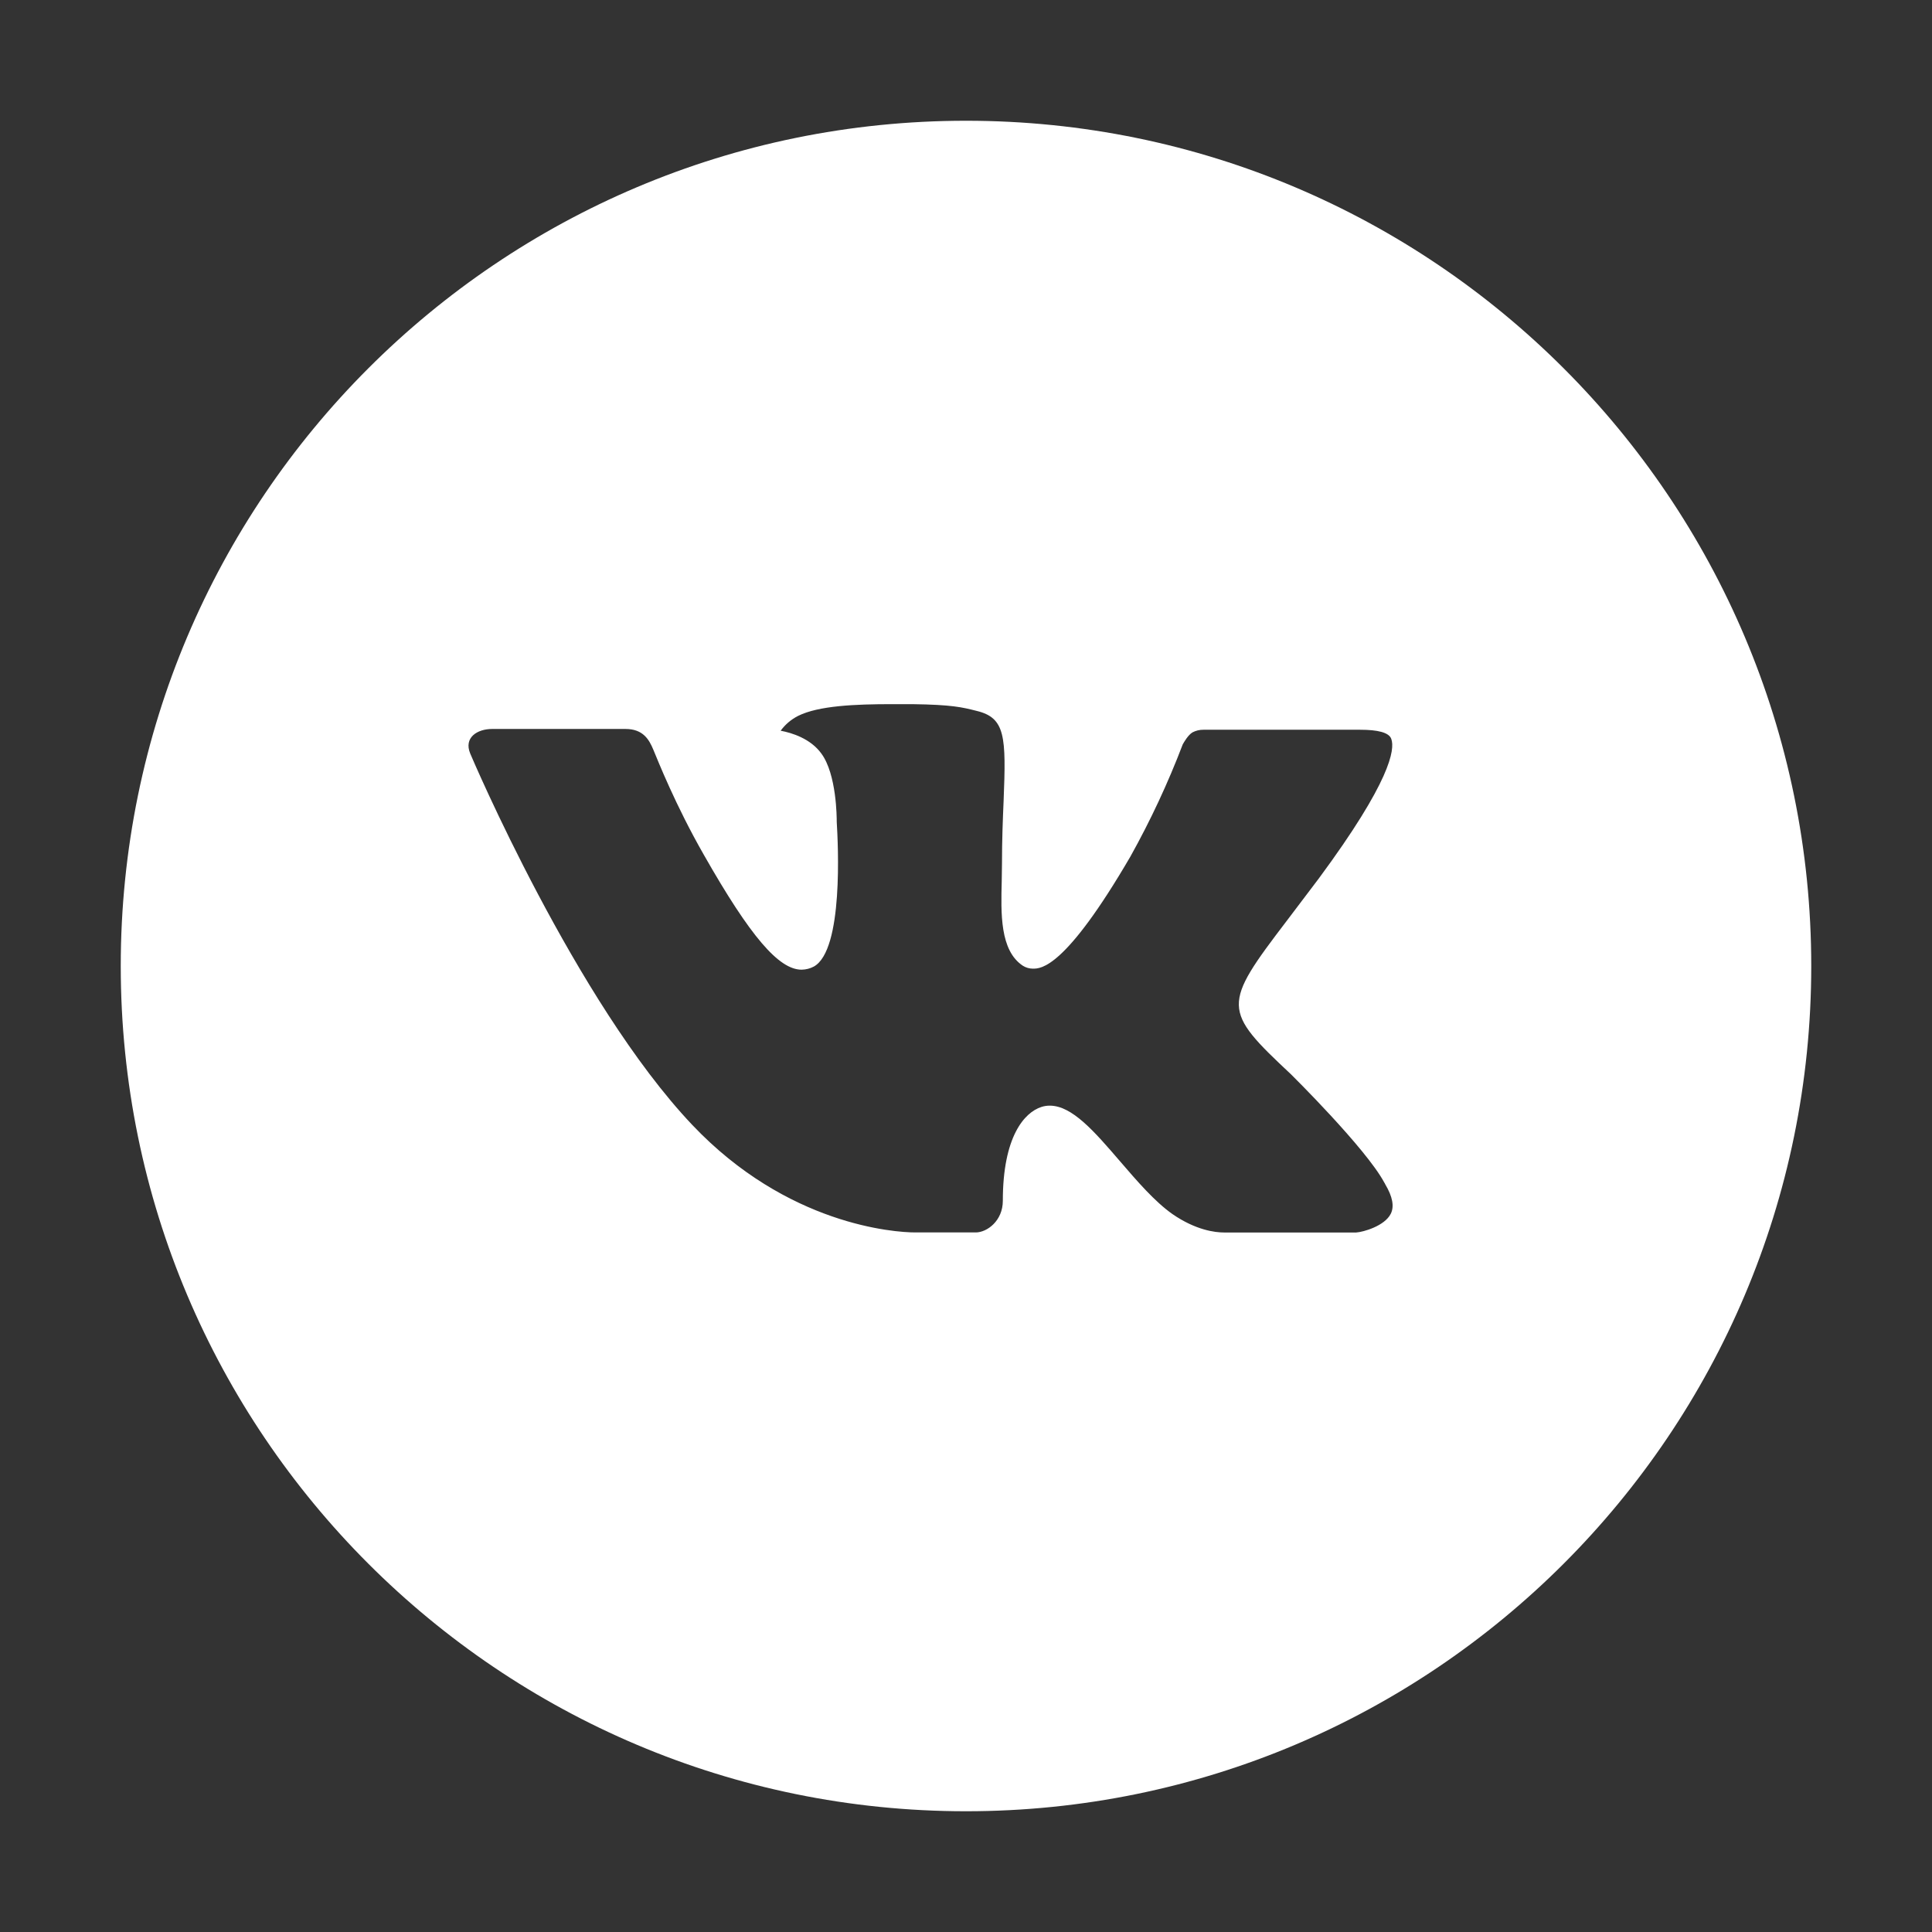 <svg width="32" height="32" viewBox="0 0 32 32" fill="none" xmlns="http://www.w3.org/2000/svg">
<rect x="0" y="0" width="32" height="32" fill="#333333" stroke="none"/>
<path d="M16 2C8.268 2 2 8.268 2 16C2 23.732 8.268 30 16 30C23.732 30 30 23.732 30 16C30 8.268 23.732 2 16 2ZM21.384 17.795C21.384 17.795 22.622 19.017 22.927 19.585C22.936 19.596 22.94 19.608 22.943 19.614C23.067 19.822 23.096 19.984 23.035 20.105C22.933 20.306 22.583 20.406 22.463 20.414H20.276C20.124 20.414 19.806 20.375 19.421 20.11C19.125 19.902 18.834 19.563 18.549 19.232C18.125 18.739 17.757 18.313 17.387 18.313C17.34 18.313 17.293 18.32 17.248 18.335C16.968 18.425 16.61 18.825 16.61 19.889C16.61 20.222 16.347 20.413 16.162 20.413H15.16C14.819 20.413 13.041 20.293 11.466 18.632C9.538 16.598 7.803 12.518 7.788 12.48C7.679 12.216 7.905 12.074 8.151 12.074H10.361C10.655 12.074 10.752 12.254 10.819 12.412C10.897 12.598 11.186 13.334 11.66 14.162C12.428 15.513 12.9 16.061 13.277 16.061C13.348 16.06 13.418 16.042 13.48 16.009C13.973 15.735 13.881 13.977 13.859 13.613C13.859 13.544 13.858 12.827 13.605 12.482C13.425 12.233 13.117 12.138 12.93 12.103C13.006 11.999 13.105 11.915 13.22 11.857C13.559 11.688 14.168 11.663 14.774 11.663H15.11C15.767 11.672 15.936 11.714 16.174 11.774C16.655 11.889 16.665 12.2 16.623 13.263C16.61 13.565 16.596 13.906 16.596 14.308C16.596 14.396 16.592 14.489 16.592 14.588C16.578 15.129 16.56 15.743 16.942 15.996C16.992 16.027 17.049 16.044 17.108 16.044C17.241 16.044 17.641 16.044 18.723 14.187C19.056 13.59 19.346 12.969 19.59 12.329C19.612 12.291 19.677 12.175 19.752 12.13C19.808 12.101 19.87 12.086 19.933 12.087H22.53C22.813 12.087 23.007 12.13 23.044 12.239C23.108 12.412 23.032 12.942 21.846 14.547L21.317 15.246C20.242 16.655 20.242 16.726 21.384 17.795Z" fill="white"/>
</svg>

